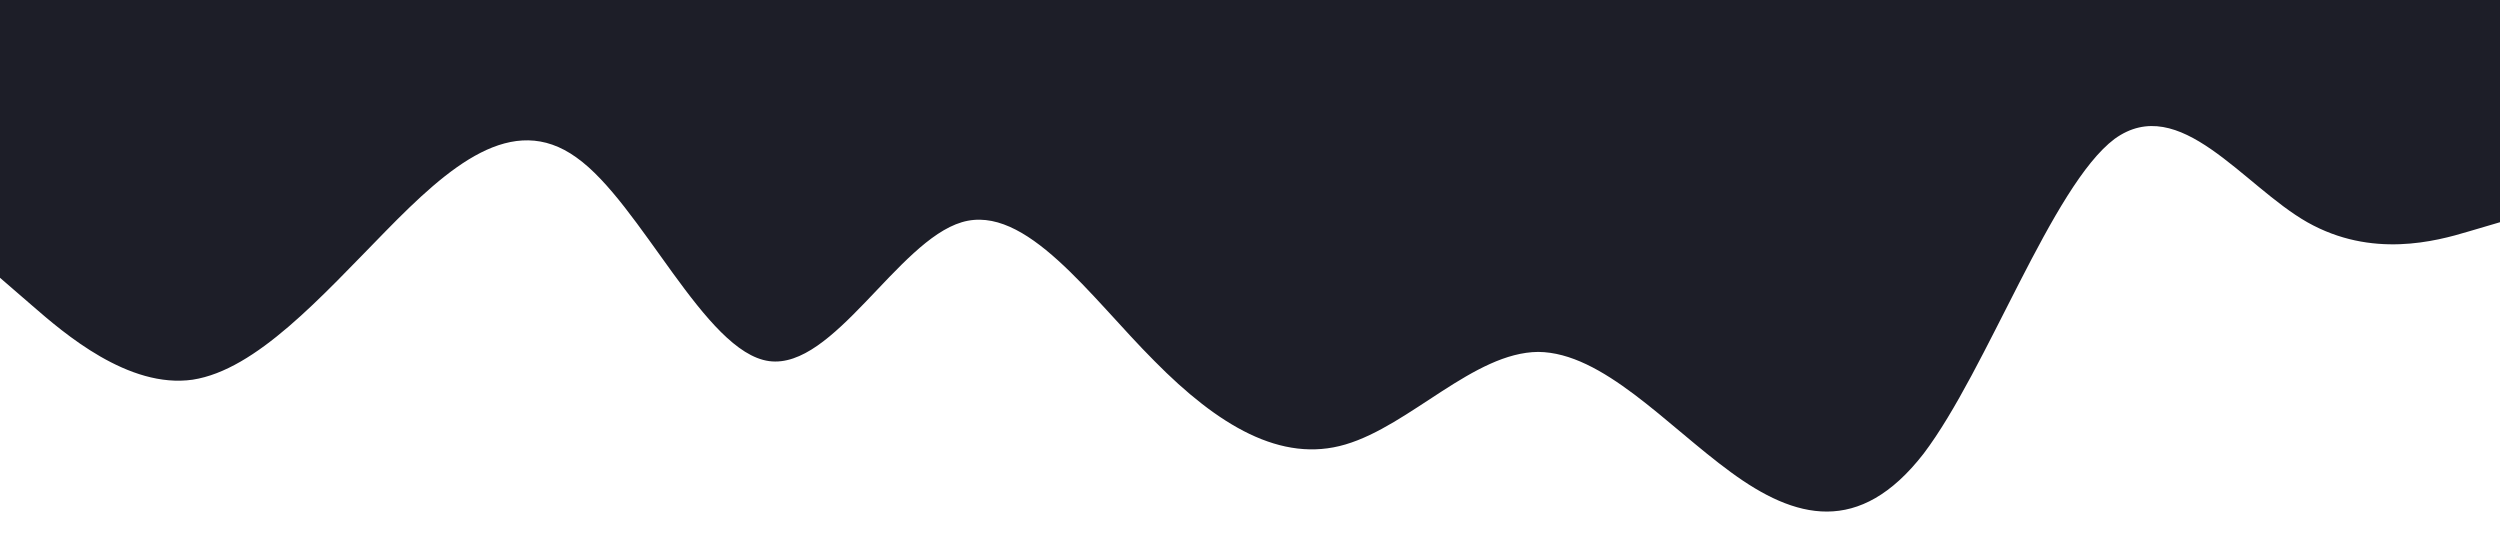 <?xml version="1.0" standalone="no"?><svg xmlns="http://www.w3.org/2000/svg" viewBox="0 0 1440 320"><path fill="#1D1E28" fill-opacity="1" d="M0,160L18.5,176C36.9,192,74,224,111,218.7C147.7,213,185,171,222,133.3C258.5,96,295,64,332,90.7C369.2,117,406,203,443,208C480,213,517,139,554,128C590.8,117,628,171,665,208C701.5,245,738,267,775,256C812.3,245,849,203,886,202.7C923.1,203,960,245,997,272C1033.8,299,1071,309,1108,261.3C1144.6,213,1182,107,1218,80C1255.4,53,1292,107,1329,128C1366.2,149,1403,139,1422,133.3L1440,128L1440,0L1421.5,0C1403.1,0,1366,0,1329,0C1292.3,0,1255,0,1218,0C1181.5,0,1145,0,1108,0C1070.8,0,1034,0,997,0C960,0,923,0,886,0C849.2,0,812,0,775,0C738.5,0,702,0,665,0C627.7,0,591,0,554,0C516.9,0,480,0,443,0C406.2,0,369,0,332,0C295.4,0,258,0,222,0C184.6,0,148,0,111,0C73.8,0,37,0,18,0L0,0Z" style="--darkreader-inline-fill:#1e0075;" data-darkreader-inline-fill=""></path></svg>